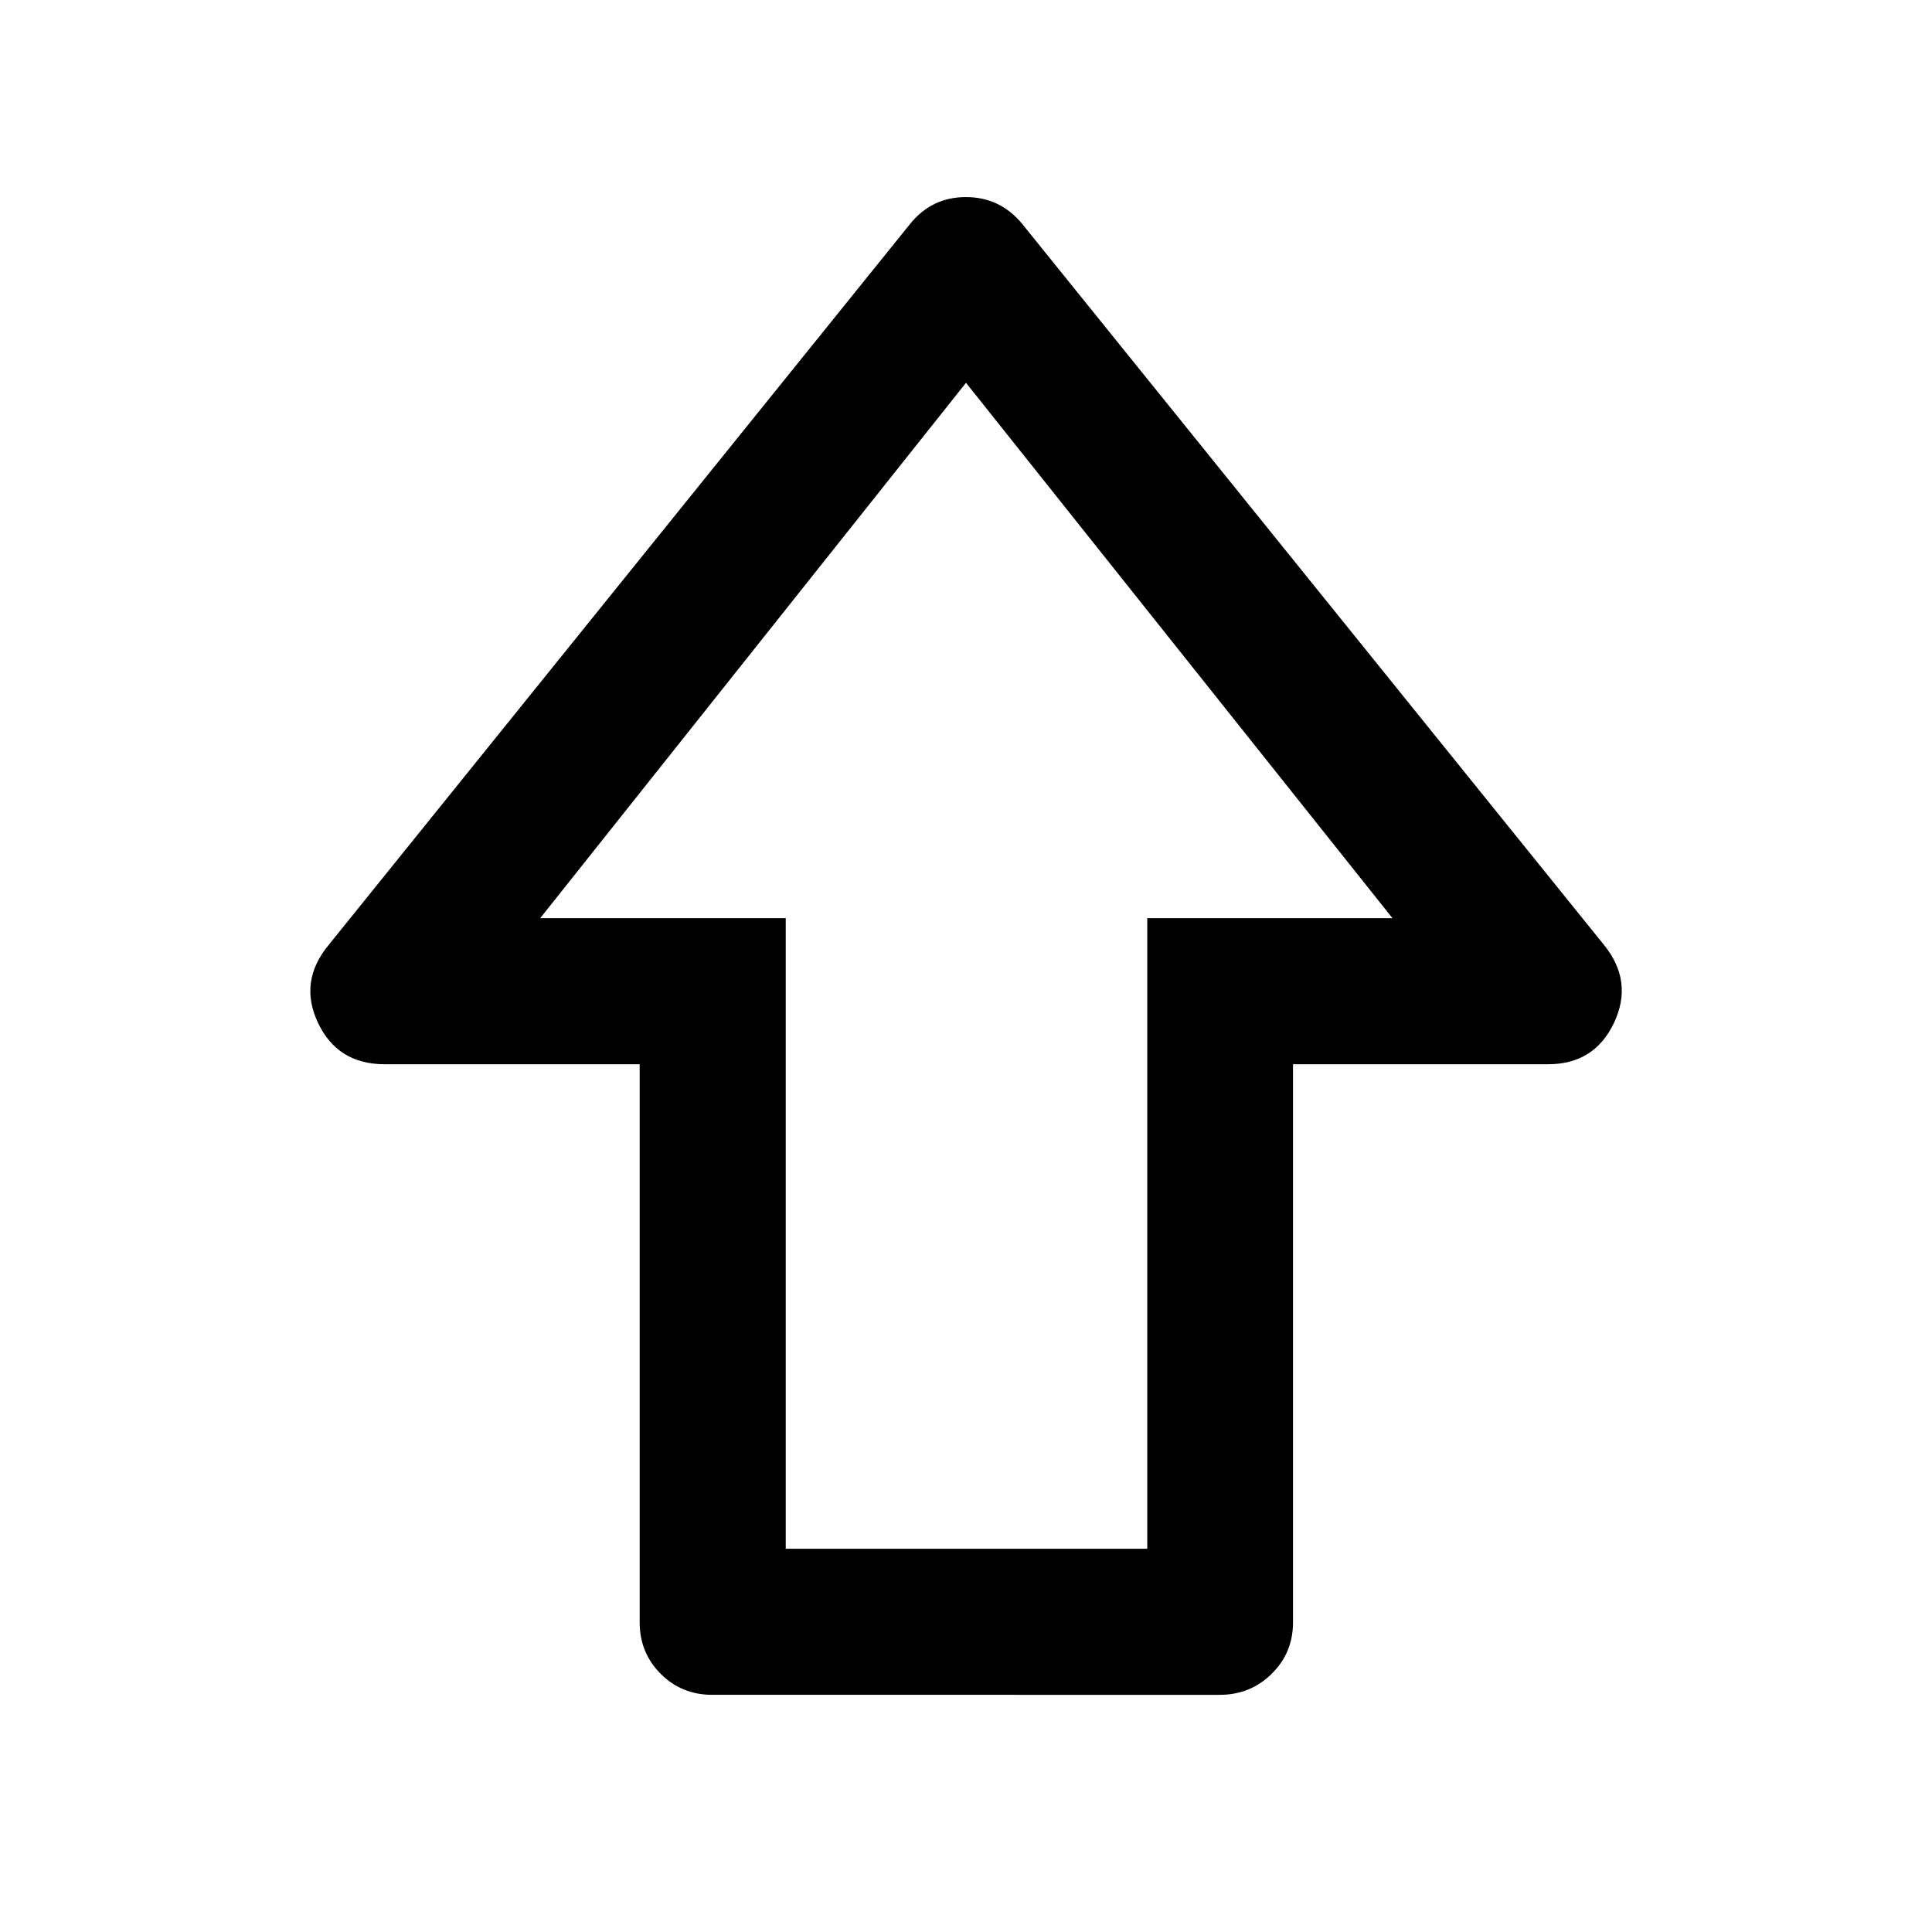 <svg xmlns="http://www.w3.org/2000/svg" height="40" viewBox="0 -960 960 960" width="40"><path d="M317.85-153.89v-277.29H191.19q-23.45 0-33.18-20.59-9.73-20.58 5.34-38.73l288.81-358.15q10.77-13.42 27.8-13.42T508-848.65L796.99-490.5q14.73 18.15 5 38.73-9.73 20.59-32.84 20.59H642.49v277.29q0 15.17-10.61 25.6-10.6 10.44-25.77 10.44H353.89q-15.17 0-25.6-10.44-10.44-10.43-10.44-25.6Zm72.58-36.54h179.64v-313.33h121.84L480-769.79 268.42-503.76h122.01v313.33ZM480-503.76Z"/></svg>